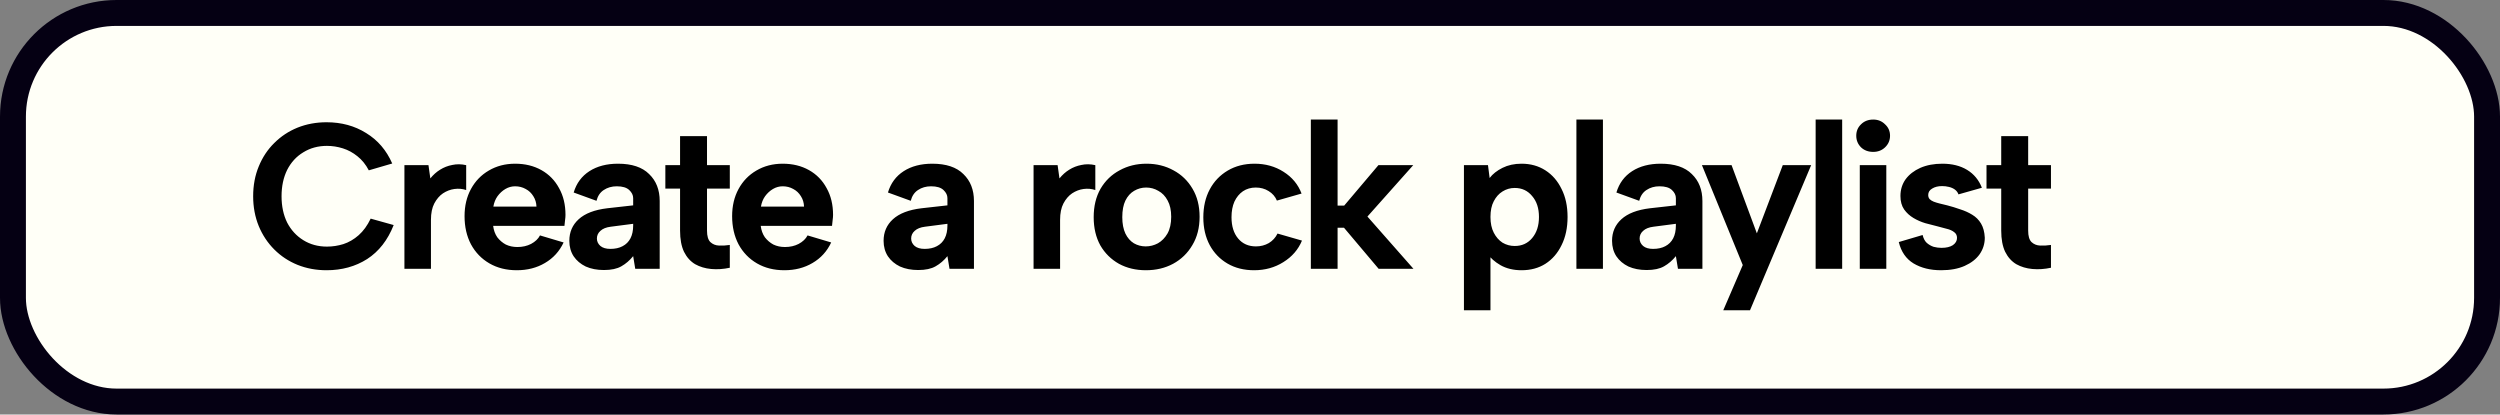 <svg width="386" height="64" viewBox="0 0 386 64" fill="none" xmlns="http://www.w3.org/2000/svg">
<rect x="0" y="0" width="386" height="64" fill="#808080" stroke="none"/>
<rect x="2" y="2" width="382" height="60" rx="16" fill="#FFFFF7"/>
<path d="M39.088 30.3C39.088 28.615 39.376 27.079 39.952 25.692C40.528 24.284 41.328 23.079 42.352 22.076C43.376 21.052 44.571 20.263 45.936 19.708C47.323 19.153 48.816 18.876 50.416 18.876C52.72 18.876 54.757 19.431 56.528 20.54C58.32 21.628 59.664 23.196 60.56 25.244L56.944 26.3C56.475 25.404 55.888 24.679 55.184 24.124C54.501 23.569 53.755 23.164 52.944 22.908C52.133 22.652 51.312 22.524 50.48 22.524C49.115 22.524 47.899 22.855 46.832 23.516C45.765 24.156 44.933 25.063 44.336 26.236C43.76 27.409 43.472 28.764 43.472 30.3C43.472 31.836 43.76 33.191 44.336 34.364C44.933 35.516 45.765 36.423 46.832 37.084C47.899 37.745 49.115 38.076 50.48 38.076C51.333 38.076 52.176 37.948 53.008 37.692C53.861 37.415 54.651 36.956 55.376 36.316C56.101 35.676 56.72 34.823 57.232 33.756L60.784 34.748C59.867 37.073 58.501 38.823 56.688 39.996C54.875 41.148 52.784 41.724 50.416 41.724C48.816 41.724 47.323 41.447 45.936 40.892C44.571 40.337 43.376 39.548 42.352 38.524C41.328 37.5 40.528 36.295 39.952 34.908C39.376 33.5 39.088 31.964 39.088 30.3ZM62.443 25.5H66.155L66.443 27.548C66.891 26.993 67.392 26.545 67.947 26.204C68.523 25.841 69.152 25.596 69.835 25.468C70.517 25.319 71.232 25.329 71.979 25.5V29.34C71.403 29.148 70.795 29.095 70.155 29.18C69.536 29.265 68.949 29.489 68.395 29.852C67.861 30.215 67.413 30.737 67.051 31.42C66.709 32.081 66.539 32.924 66.539 33.948V41.5H62.443V25.5ZM79.79 41.724C78.191 41.724 76.782 41.372 75.567 40.668C74.35 39.964 73.401 38.983 72.719 37.724C72.057 36.465 71.727 35.015 71.727 33.372C71.727 31.793 72.057 30.396 72.719 29.18C73.38 27.964 74.297 27.015 75.471 26.332C76.665 25.628 78.02 25.276 79.534 25.276C81.07 25.276 82.425 25.607 83.599 26.268C84.772 26.929 85.678 27.857 86.319 29.052C86.98 30.225 87.311 31.601 87.311 33.18C87.311 33.415 87.289 33.681 87.246 33.98C87.225 34.257 87.193 34.556 87.15 34.876H76.142C76.228 35.559 76.441 36.145 76.782 36.636C77.145 37.105 77.582 37.479 78.094 37.756C78.628 38.012 79.225 38.14 79.886 38.14C80.676 38.14 81.38 37.98 81.999 37.66C82.638 37.319 83.097 36.881 83.374 36.348L87.022 37.436C86.382 38.801 85.422 39.857 84.142 40.604C82.884 41.351 81.433 41.724 79.79 41.724ZM82.831 31.9C82.809 31.303 82.649 30.769 82.35 30.3C82.052 29.809 81.657 29.436 81.166 29.18C80.676 28.903 80.132 28.764 79.534 28.764C79.001 28.764 78.5 28.903 78.031 29.18C77.561 29.457 77.156 29.831 76.814 30.3C76.495 30.748 76.281 31.281 76.174 31.9H82.831ZM98.081 41.5L97.761 39.548C97.227 40.209 96.619 40.732 95.937 41.116C95.275 41.5 94.379 41.692 93.249 41.692C92.182 41.692 91.243 41.511 90.433 41.148C89.643 40.764 89.025 40.241 88.577 39.58C88.129 38.897 87.905 38.097 87.905 37.18C87.905 35.836 88.385 34.727 89.345 33.852C90.326 32.956 91.798 32.391 93.761 32.156L97.761 31.708V30.588C97.761 30.14 97.558 29.724 97.153 29.34C96.747 28.956 96.107 28.764 95.233 28.764C94.465 28.764 93.793 28.956 93.217 29.34C92.662 29.703 92.289 30.257 92.097 31.004L88.577 29.724C89.003 28.295 89.814 27.196 91.009 26.428C92.203 25.66 93.675 25.276 95.425 25.276C97.558 25.276 99.158 25.809 100.225 26.876C101.313 27.921 101.857 29.308 101.857 31.036V41.5H98.081ZM97.761 34.556L94.305 35.004C93.601 35.089 93.067 35.303 92.705 35.644C92.342 35.964 92.161 36.359 92.161 36.828C92.161 37.276 92.342 37.66 92.705 37.98C93.067 38.279 93.579 38.428 94.241 38.428C94.987 38.428 95.617 38.289 96.129 38.012C96.662 37.735 97.067 37.329 97.345 36.796C97.622 36.263 97.761 35.601 97.761 34.812V34.556ZM105.002 25.5V21.02H109.162V25.5H112.682V29.116H109.162V35.612C109.162 36.444 109.333 37.031 109.674 37.372C110.037 37.713 110.485 37.895 111.018 37.916C111.573 37.937 112.128 37.905 112.682 37.82V41.34C111.701 41.553 110.741 41.617 109.802 41.532C108.885 41.447 108.064 41.201 107.338 40.796C106.613 40.369 106.037 39.729 105.61 38.876C105.205 38.023 105.002 36.935 105.002 35.612V29.116H102.73V25.5H105.002ZM121.104 41.724C119.504 41.724 118.096 41.372 116.88 40.668C115.664 39.964 114.715 38.983 114.032 37.724C113.371 36.465 113.04 35.015 113.04 33.372C113.04 31.793 113.371 30.396 114.032 29.18C114.694 27.964 115.611 27.015 116.784 26.332C117.979 25.628 119.334 25.276 120.848 25.276C122.384 25.276 123.739 25.607 124.912 26.268C126.086 26.929 126.992 27.857 127.632 29.052C128.294 30.225 128.624 31.601 128.624 33.18C128.624 33.415 128.603 33.681 128.56 33.98C128.539 34.257 128.507 34.556 128.464 34.876H117.456C117.542 35.559 117.755 36.145 118.096 36.636C118.459 37.105 118.896 37.479 119.408 37.756C119.942 38.012 120.539 38.14 121.2 38.14C121.99 38.14 122.694 37.98 123.312 37.66C123.952 37.319 124.411 36.881 124.688 36.348L128.336 37.436C127.696 38.801 126.736 39.857 125.456 40.604C124.198 41.351 122.747 41.724 121.104 41.724ZM124.144 31.9C124.123 31.303 123.963 30.769 123.664 30.3C123.366 29.809 122.971 29.436 122.48 29.18C121.99 28.903 121.446 28.764 120.848 28.764C120.315 28.764 119.814 28.903 119.344 29.18C118.875 29.457 118.47 29.831 118.128 30.3C117.808 30.748 117.595 31.281 117.488 31.9H124.144ZM146.603 41.5L146.283 39.548C145.75 40.209 145.142 40.732 144.459 41.116C143.798 41.5 142.902 41.692 141.771 41.692C140.705 41.692 139.766 41.511 138.955 41.148C138.166 40.764 137.547 40.241 137.099 39.58C136.651 38.897 136.427 38.097 136.427 37.18C136.427 35.836 136.907 34.727 137.867 33.852C138.849 32.956 140.321 32.391 142.283 32.156L146.283 31.708V30.588C146.283 30.14 146.081 29.724 145.675 29.34C145.27 28.956 144.63 28.764 143.755 28.764C142.987 28.764 142.315 28.956 141.739 29.34C141.185 29.703 140.811 30.257 140.619 31.004L137.099 29.724C137.526 28.295 138.337 27.196 139.531 26.428C140.726 25.66 142.198 25.276 143.947 25.276C146.081 25.276 147.681 25.809 148.747 26.876C149.835 27.921 150.379 29.308 150.379 31.036V41.5H146.603ZM146.283 34.556L142.827 35.004C142.123 35.089 141.59 35.303 141.227 35.644C140.865 35.964 140.683 36.359 140.683 36.828C140.683 37.276 140.865 37.66 141.227 37.98C141.59 38.279 142.102 38.428 142.763 38.428C143.51 38.428 144.139 38.289 144.651 38.012C145.185 37.735 145.59 37.329 145.867 36.796C146.145 36.263 146.283 35.601 146.283 34.812V34.556ZM159.582 25.5H163.294L163.582 27.548C164.03 26.993 164.531 26.545 165.086 26.204C165.662 25.841 166.291 25.596 166.974 25.468C167.656 25.319 168.371 25.329 169.118 25.5V29.34C168.542 29.148 167.934 29.095 167.294 29.18C166.675 29.265 166.088 29.489 165.534 29.852C165 30.215 164.552 30.737 164.19 31.42C163.848 32.081 163.678 32.924 163.678 33.948V41.5H159.582V25.5ZM176.929 41.724C175.372 41.724 173.985 41.393 172.769 40.732C171.553 40.049 170.593 39.1 169.889 37.884C169.207 36.647 168.865 35.196 168.865 33.532C168.865 31.847 169.217 30.385 169.921 29.148C170.647 27.911 171.628 26.961 172.865 26.3C174.103 25.617 175.489 25.276 177.025 25.276C178.561 25.276 179.948 25.617 181.185 26.3C182.423 26.961 183.404 27.911 184.129 29.148C184.855 30.364 185.217 31.804 185.217 33.468C185.217 35.153 184.844 36.615 184.097 37.852C183.372 39.089 182.38 40.049 181.121 40.732C179.884 41.393 178.487 41.724 176.929 41.724ZM176.897 38.044C177.559 38.044 178.188 37.884 178.785 37.564C179.383 37.223 179.873 36.721 180.257 36.06C180.641 35.377 180.833 34.513 180.833 33.468C180.833 32.465 180.652 31.633 180.289 30.972C179.927 30.289 179.447 29.788 178.849 29.468C178.273 29.127 177.644 28.956 176.961 28.956C176.3 28.956 175.681 29.127 175.105 29.468C174.551 29.788 174.103 30.289 173.761 30.972C173.441 31.633 173.281 32.487 173.281 33.532C173.281 34.535 173.441 35.377 173.761 36.06C174.081 36.721 174.519 37.223 175.073 37.564C175.628 37.884 176.236 38.044 176.897 38.044ZM193.633 41.724C192.075 41.724 190.71 41.383 189.537 40.7C188.363 40.017 187.446 39.068 186.785 37.852C186.123 36.615 185.793 35.185 185.793 33.564C185.793 31.921 186.123 30.481 186.785 29.244C187.446 28.007 188.374 27.036 189.569 26.332C190.763 25.628 192.139 25.276 193.697 25.276C195.382 25.276 196.875 25.692 198.177 26.524C199.499 27.356 200.427 28.476 200.961 29.884L197.153 30.972C196.897 30.353 196.47 29.863 195.873 29.5C195.297 29.137 194.635 28.956 193.889 28.956C193.142 28.956 192.481 29.148 191.905 29.532C191.35 29.916 190.913 30.449 190.593 31.132C190.294 31.815 190.145 32.615 190.145 33.532C190.145 34.919 190.486 36.017 191.169 36.828C191.851 37.639 192.769 38.044 193.921 38.044C194.646 38.044 195.307 37.873 195.905 37.532C196.502 37.169 196.95 36.679 197.249 36.06L201.025 37.148C200.449 38.535 199.489 39.644 198.145 40.476C196.822 41.308 195.318 41.724 193.633 41.724ZM202.395 18.46H206.523V31.74H207.547L212.827 25.5H218.203L211.131 33.436L218.235 41.5H212.859L207.515 35.164H206.523V41.5H202.395V18.46ZM229.616 39.1L230.128 39.036V47.9H226.032V25.5H229.744L230 27.484C230.469 26.865 231.13 26.343 231.984 25.916C232.837 25.489 233.818 25.276 234.928 25.276C236.314 25.276 237.541 25.617 238.608 26.3C239.674 26.983 240.506 27.943 241.104 29.18C241.722 30.396 242.032 31.836 242.032 33.5C242.032 35.164 241.722 36.615 241.104 37.852C240.506 39.089 239.674 40.049 238.608 40.732C237.562 41.393 236.336 41.724 234.928 41.724C233.69 41.724 232.613 41.468 231.696 40.956C230.8 40.444 230.106 39.825 229.616 39.1ZM237.616 33.5C237.616 32.156 237.264 31.079 236.56 30.268C235.877 29.436 234.981 29.02 233.872 29.02C233.189 29.02 232.56 29.201 231.984 29.564C231.429 29.905 230.981 30.407 230.64 31.068C230.298 31.708 230.128 32.519 230.128 33.5C230.128 34.46 230.298 35.271 230.64 35.932C230.981 36.593 231.429 37.105 231.984 37.468C232.56 37.809 233.189 37.98 233.872 37.98C234.981 37.98 235.877 37.575 236.56 36.764C237.264 35.932 237.616 34.844 237.616 33.5ZM243.397 18.46H247.493V41.5H243.397V18.46ZM259.076 41.5L258.756 39.548C258.222 40.209 257.614 40.732 256.932 41.116C256.27 41.5 255.374 41.692 254.244 41.692C253.177 41.692 252.238 41.511 251.428 41.148C250.638 40.764 250.02 40.241 249.572 39.58C249.124 38.897 248.9 38.097 248.9 37.18C248.9 35.836 249.38 34.727 250.34 33.852C251.321 32.956 252.793 32.391 254.756 32.156L258.756 31.708V30.588C258.756 30.14 258.553 29.724 258.148 29.34C257.742 28.956 257.102 28.764 256.228 28.764C255.46 28.764 254.788 28.956 254.212 29.34C253.657 29.703 253.284 30.257 253.092 31.004L249.572 29.724C249.998 28.295 250.809 27.196 252.004 26.428C253.198 25.66 254.67 25.276 256.42 25.276C258.553 25.276 260.153 25.809 261.22 26.876C262.308 27.921 262.852 29.308 262.852 31.036V41.5H259.076ZM258.756 34.556L255.3 35.004C254.596 35.089 254.062 35.303 253.7 35.644C253.337 35.964 253.156 36.359 253.156 36.828C253.156 37.276 253.337 37.66 253.7 37.98C254.062 38.279 254.574 38.428 255.236 38.428C255.982 38.428 256.612 38.289 257.124 38.012C257.657 37.735 258.062 37.329 258.34 36.796C258.617 36.263 258.756 35.601 258.756 34.812V34.556ZM275.259 25.5H279.643L270.203 47.9H266.075L269.083 40.924L262.779 25.5H267.355L271.259 36.028L275.259 25.5ZM280.335 18.46H284.431V41.5H280.335V18.46ZM287.15 25.5H291.246V41.5H287.15V25.5ZM289.23 23.452C288.462 23.452 287.833 23.217 287.342 22.748C286.852 22.257 286.606 21.66 286.606 20.956C286.606 20.252 286.852 19.665 287.342 19.196C287.833 18.705 288.462 18.46 289.23 18.46C289.956 18.46 290.564 18.705 291.054 19.196C291.566 19.665 291.822 20.252 291.822 20.956C291.822 21.66 291.566 22.257 291.054 22.748C290.564 23.217 289.956 23.452 289.23 23.452ZM296.852 36.284C296.98 36.817 297.193 37.223 297.492 37.5C297.812 37.777 298.164 37.98 298.548 38.108C298.953 38.215 299.358 38.268 299.764 38.268C300.51 38.268 301.097 38.129 301.524 37.852C301.95 37.553 302.164 37.18 302.164 36.732C302.164 36.348 302.014 36.049 301.716 35.836C301.417 35.601 301.033 35.431 300.564 35.324C300.094 35.196 299.614 35.068 299.124 34.94C298.548 34.791 297.929 34.631 297.268 34.46C296.628 34.268 296.02 34.001 295.444 33.66C294.868 33.319 294.388 32.881 294.004 32.348C293.62 31.793 293.428 31.1 293.428 30.268C293.428 29.287 293.694 28.423 294.228 27.676C294.782 26.929 295.54 26.343 296.5 25.916C297.481 25.489 298.612 25.276 299.892 25.276C301.406 25.276 302.686 25.596 303.732 26.236C304.777 26.876 305.534 27.793 306.004 28.988L302.388 30.012C302.281 29.713 302.1 29.468 301.844 29.276C301.588 29.084 301.278 28.945 300.916 28.86C300.574 28.775 300.222 28.732 299.86 28.732C299.241 28.732 298.729 28.86 298.324 29.116C297.918 29.351 297.716 29.681 297.716 30.108C297.716 30.364 297.79 30.577 297.94 30.748C298.089 30.897 298.292 31.025 298.548 31.132C298.825 31.239 299.134 31.335 299.476 31.42C299.838 31.505 300.233 31.601 300.66 31.708C301.321 31.879 301.982 32.081 302.644 32.316C303.326 32.529 303.945 32.807 304.5 33.148C305.076 33.489 305.534 33.948 305.876 34.524C306.217 35.1 306.409 35.825 306.452 36.7C306.452 37.639 306.185 38.492 305.652 39.26C305.118 40.007 304.35 40.604 303.348 41.052C302.345 41.5 301.129 41.724 299.7 41.724C298.036 41.724 296.617 41.372 295.444 40.668C294.292 39.964 293.534 38.865 293.172 37.372L296.852 36.284ZM308.989 25.5V21.02H313.149V25.5H316.669V29.116H313.149V35.612C313.149 36.444 313.319 37.031 313.661 37.372C314.023 37.713 314.471 37.895 315.005 37.916C315.559 37.937 316.114 37.905 316.669 37.82V41.34C315.687 41.553 314.727 41.617 313.789 41.532C312.871 41.447 312.05 41.201 311.325 40.796C310.599 40.369 310.023 39.729 309.597 38.876C309.191 38.023 308.989 36.935 308.989 35.612V29.116H306.717V25.5H308.989Z" fill="black"/>
<rect x="2" y="2" width="382" height="60" rx="16" stroke="#050013" stroke-width="4"/>
</svg>
